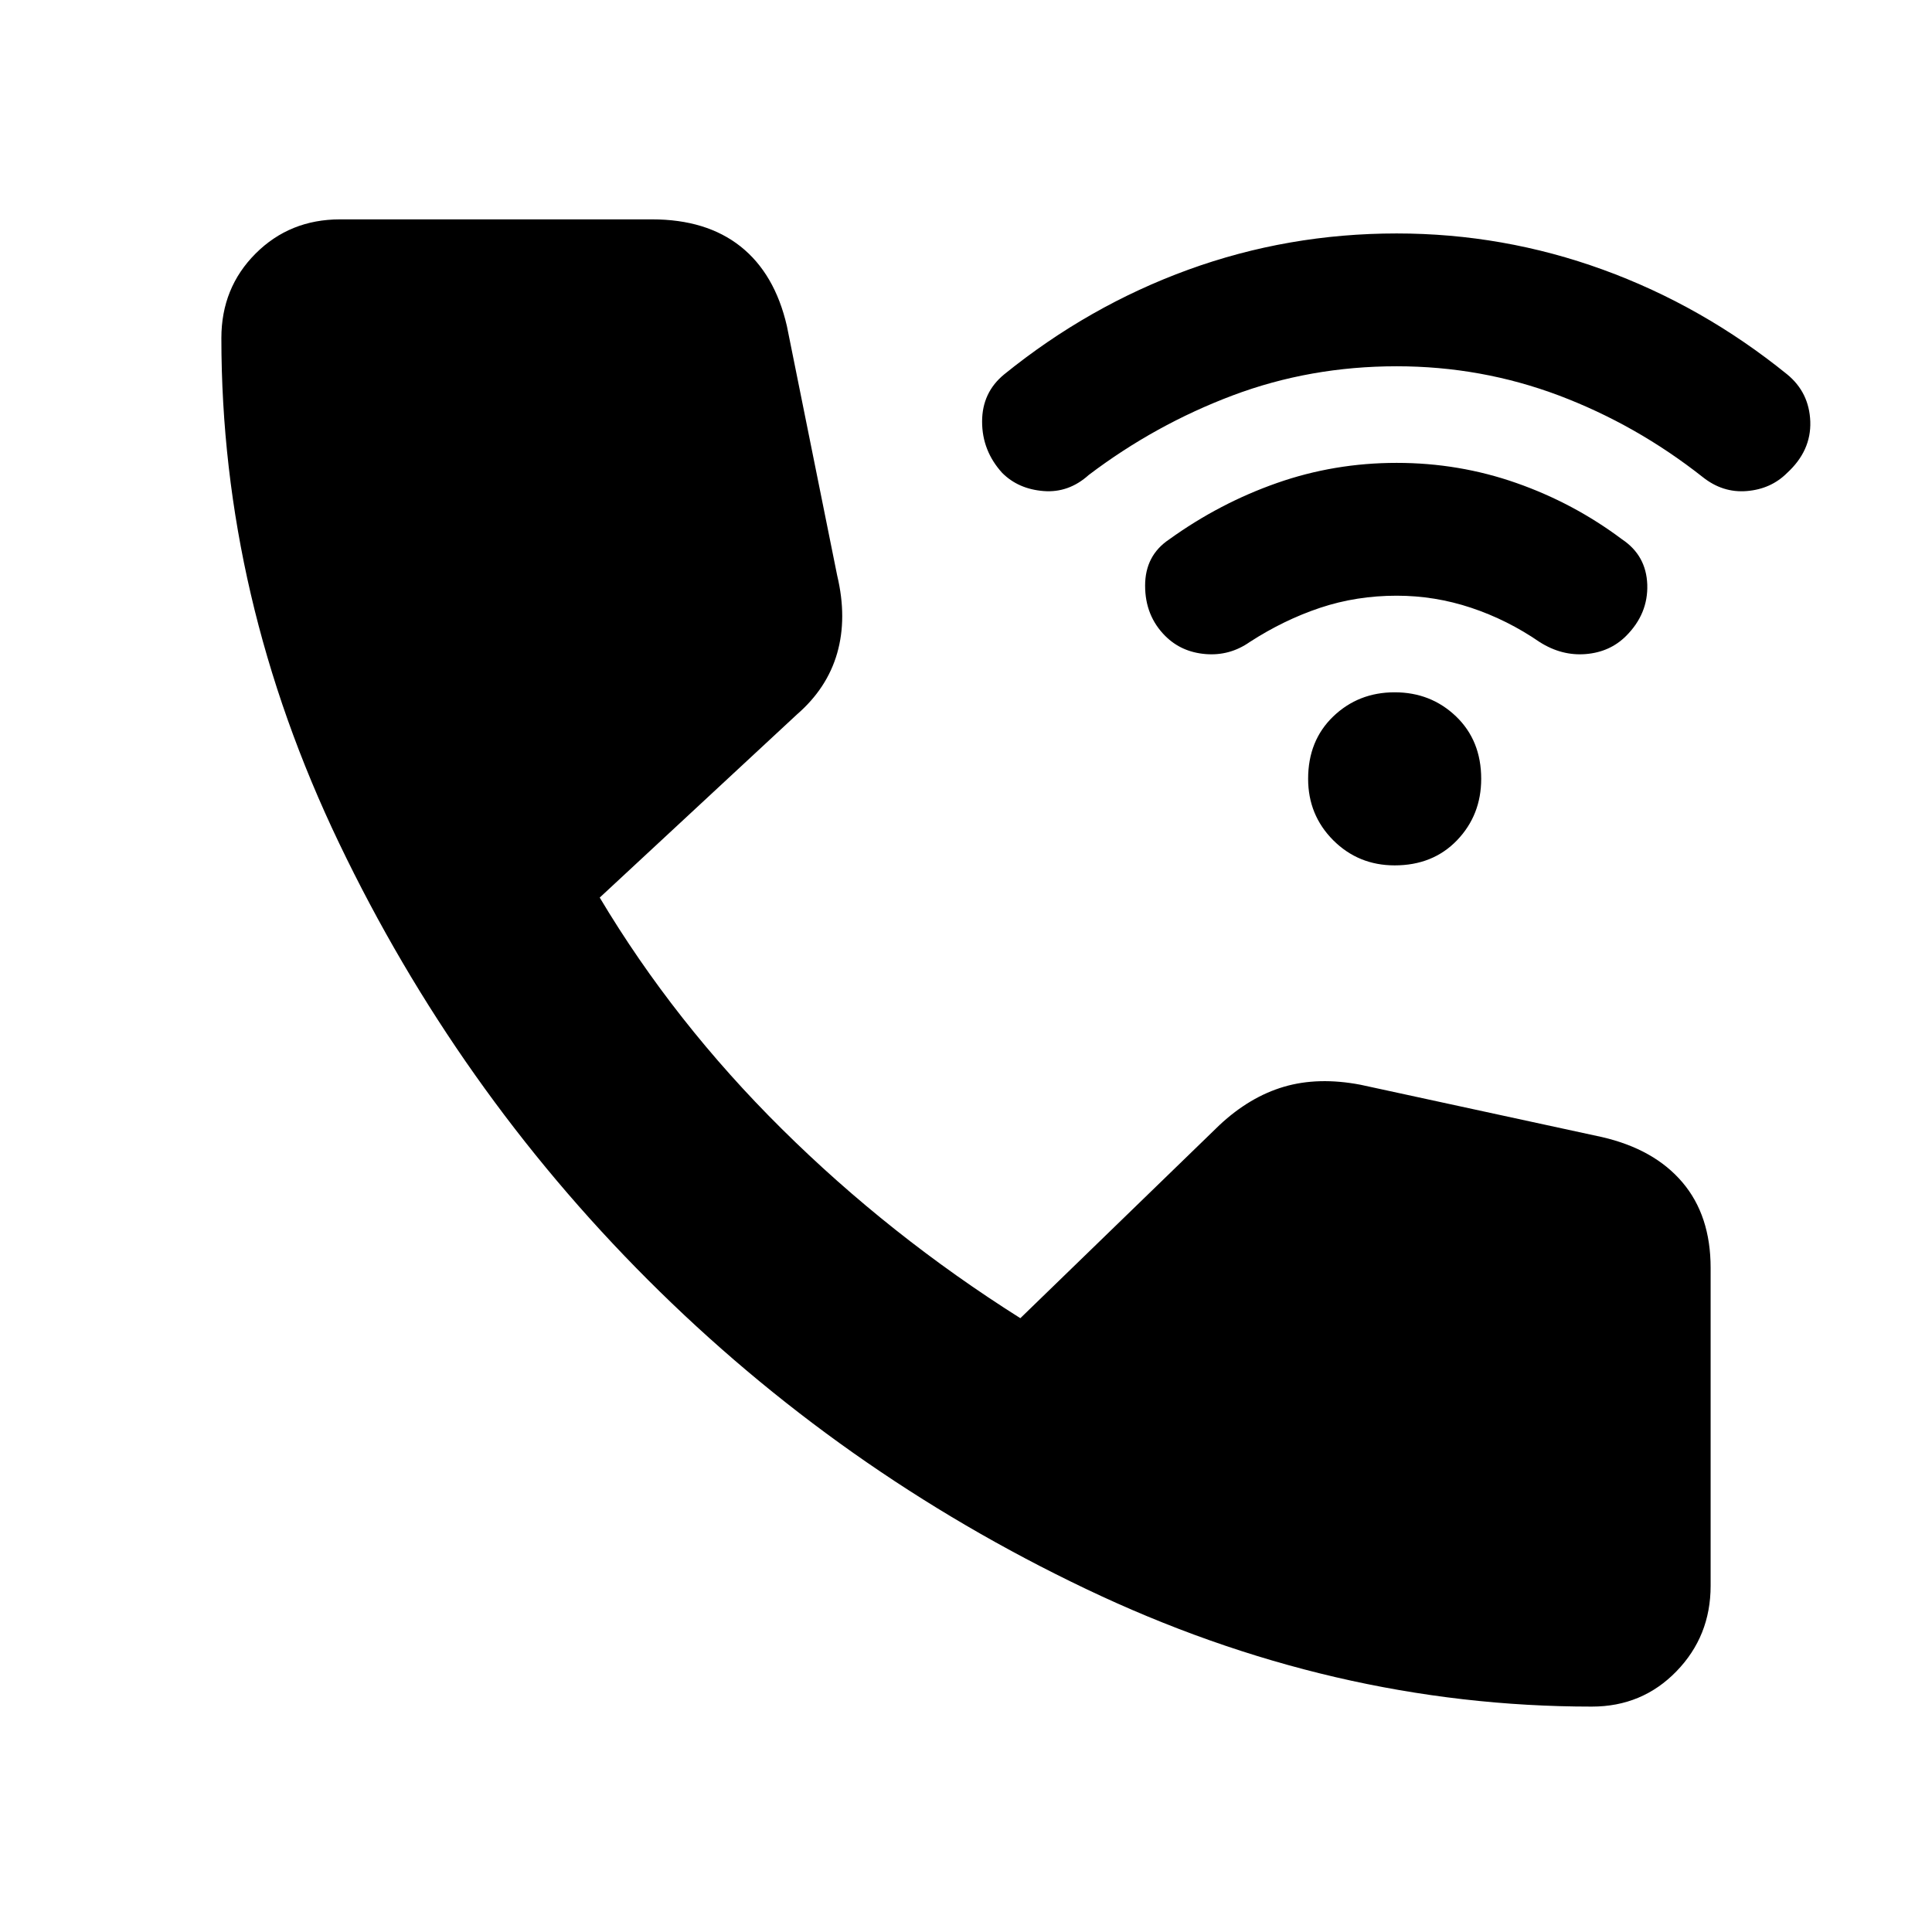 <svg xmlns="http://www.w3.org/2000/svg" height="24" width="24"><path d="M17.325 10.75q-.45 0-.763-.312-.312-.313-.312-.763 0-.475.312-.775.313-.3.763-.3t.763.3q.312.3.312.775 0 .45-.3.763-.3.312-.775.312Zm-2.85-2.85q-.25-.25-.25-.625t.3-.575q.625-.45 1.338-.7.712-.25 1.487-.25.775 0 1.487.25.713.25 1.313.7.3.2.313.562.012.363-.263.638-.2.2-.5.225-.3.025-.575-.15-.4-.275-.85-.425-.45-.15-.925-.15-.5 0-.95.15-.45.15-.875.425-.25.175-.55.15-.3-.025-.5-.225ZM12.45 5.875q-.25-.275-.25-.638 0-.362.275-.587 1.05-.85 2.287-1.3Q16 2.9 17.35 2.9q1.325 0 2.563.45 1.237.45 2.287 1.3.275.225.288.587.012.363-.288.638-.2.2-.5.225-.3.025-.55-.175-.825-.65-1.787-1.013-.963-.362-2.013-.362-1.075 0-2.037.362-.963.363-1.788.988-.25.225-.562.2-.313-.025-.513-.225ZM19.775 21.2q-3.225 0-6.287-1.463-3.063-1.462-5.438-3.837-2.375-2.375-3.837-5.425Q2.75 7.425 2.75 4.2q0-.625.425-1.05.425-.425 1.05-.425H8.1q.675 0 1.1.337.425.338.575.988l.625 3.1q.125.525 0 .963-.125.437-.5.762L7.45 11.15q.925 1.55 2.263 2.875 1.337 1.325 2.962 2.35l2.475-2.4q.375-.35.8-.475.425-.125.95-.025l3 .65q.65.15 1 .563.35.412.35 1.062v3.95q0 .625-.425 1.062-.425.438-1.05.438Z"/></svg>